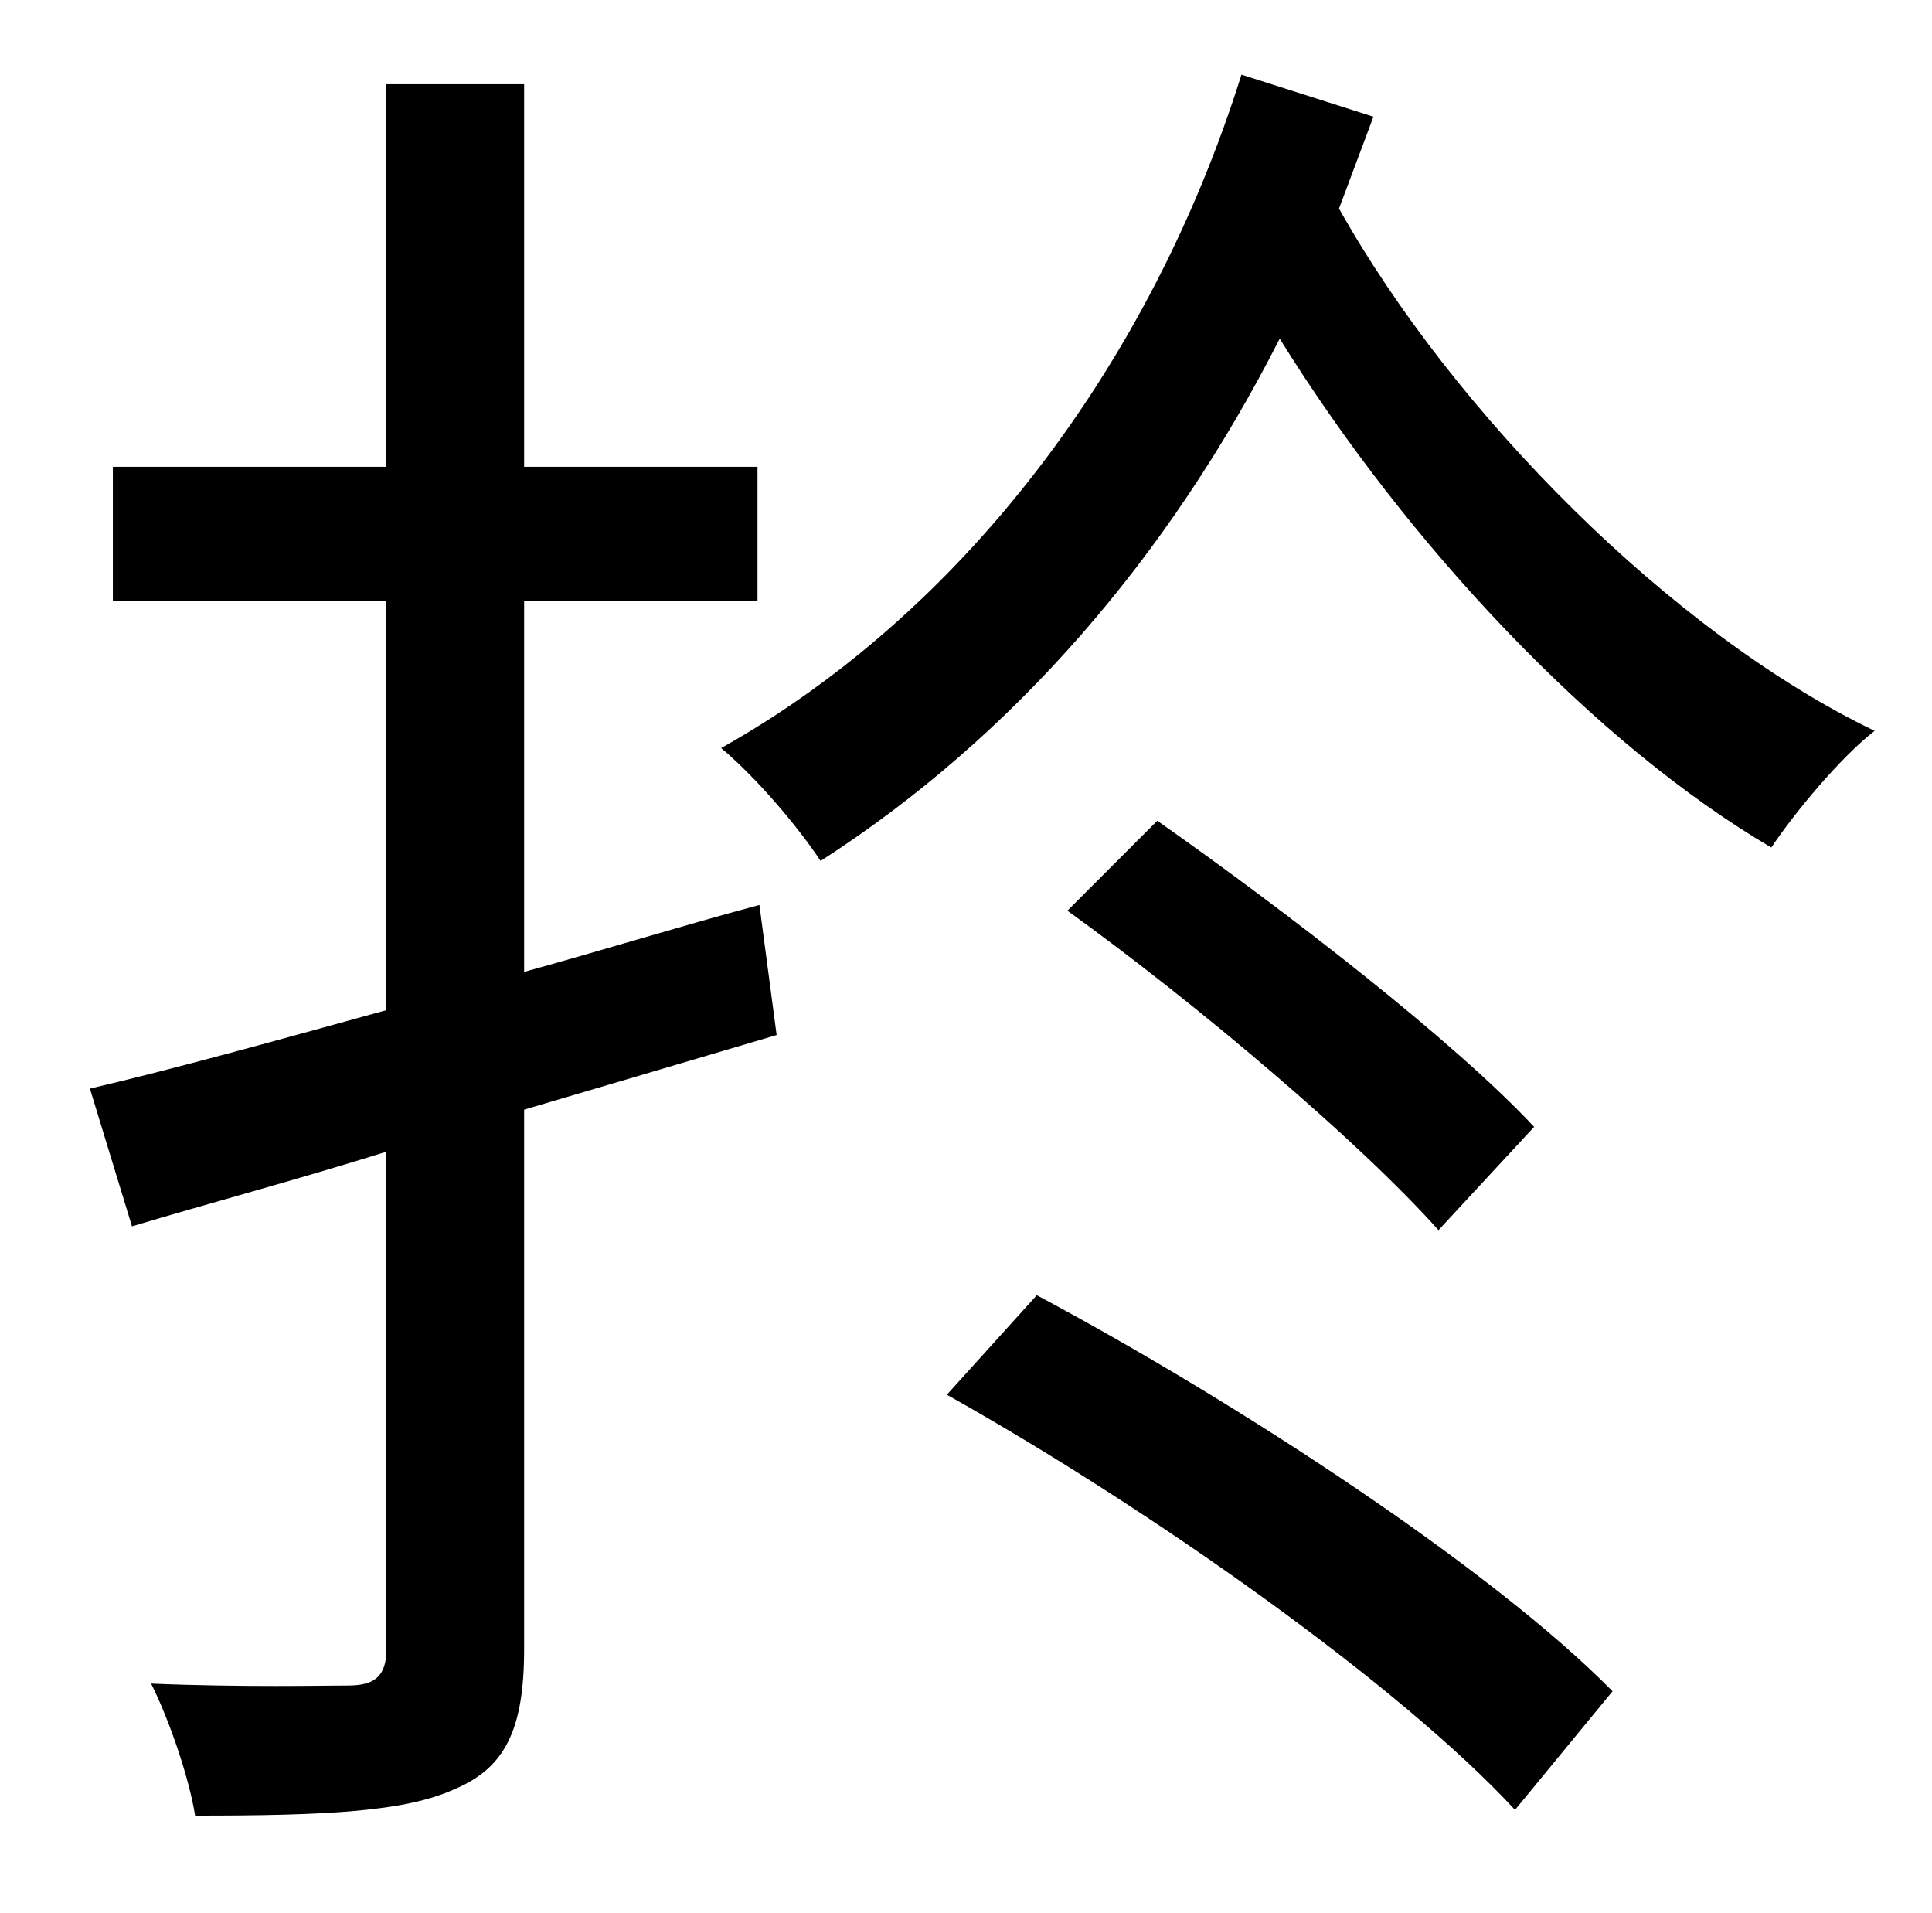 <?xml version="1.0" standalone="no"?>
<!DOCTYPE svg PUBLIC "-//W3C//DTD SVG 1.1//EN" "http://www.w3.org/Graphics/SVG/1.1/DTD/svg11.dtd" >
<svg xmlns="http://www.w3.org/2000/svg" xmlns:xlink="http://www.w3.org/1999/xlink" version="1.1" viewBox="-10 0 1010 1000">
   <path fill="currentColor"
d="M387 473l9 68l-132 39v282c0 42 -10 62 -36 73c-26 12 -67 14 -136 14c-3 -19 -13 -49 -23 -69c48 2 91 1 103 1c14 0 20 -5 20 -19v-260c-48 15 -93 27 -133 39l-22 -72c43 -10 97 -25 155 -41v-214h-143v-70h143v-200h72v200h122v70h-122v194c40 -11 82 -24 123 -35z
M485 729l47 -52c105 56 238 143 301 207l-51 62c-60 -65 -190 -157 -297 -217zM792 589l-50 54c-41 -46 -126 -118 -194 -167l47 -47c67 47 155 115 197 160zM639 39l69 22l-18 48c60 107 174 222 280 273c-18 14 -42 43 -54 61c-92 -54 -190 -158 -257 -266
c-58 114 -139 208 -240 273c-12 -18 -33 -43 -52 -59c125 -70 224 -199 272 -352z" />
</svg>
